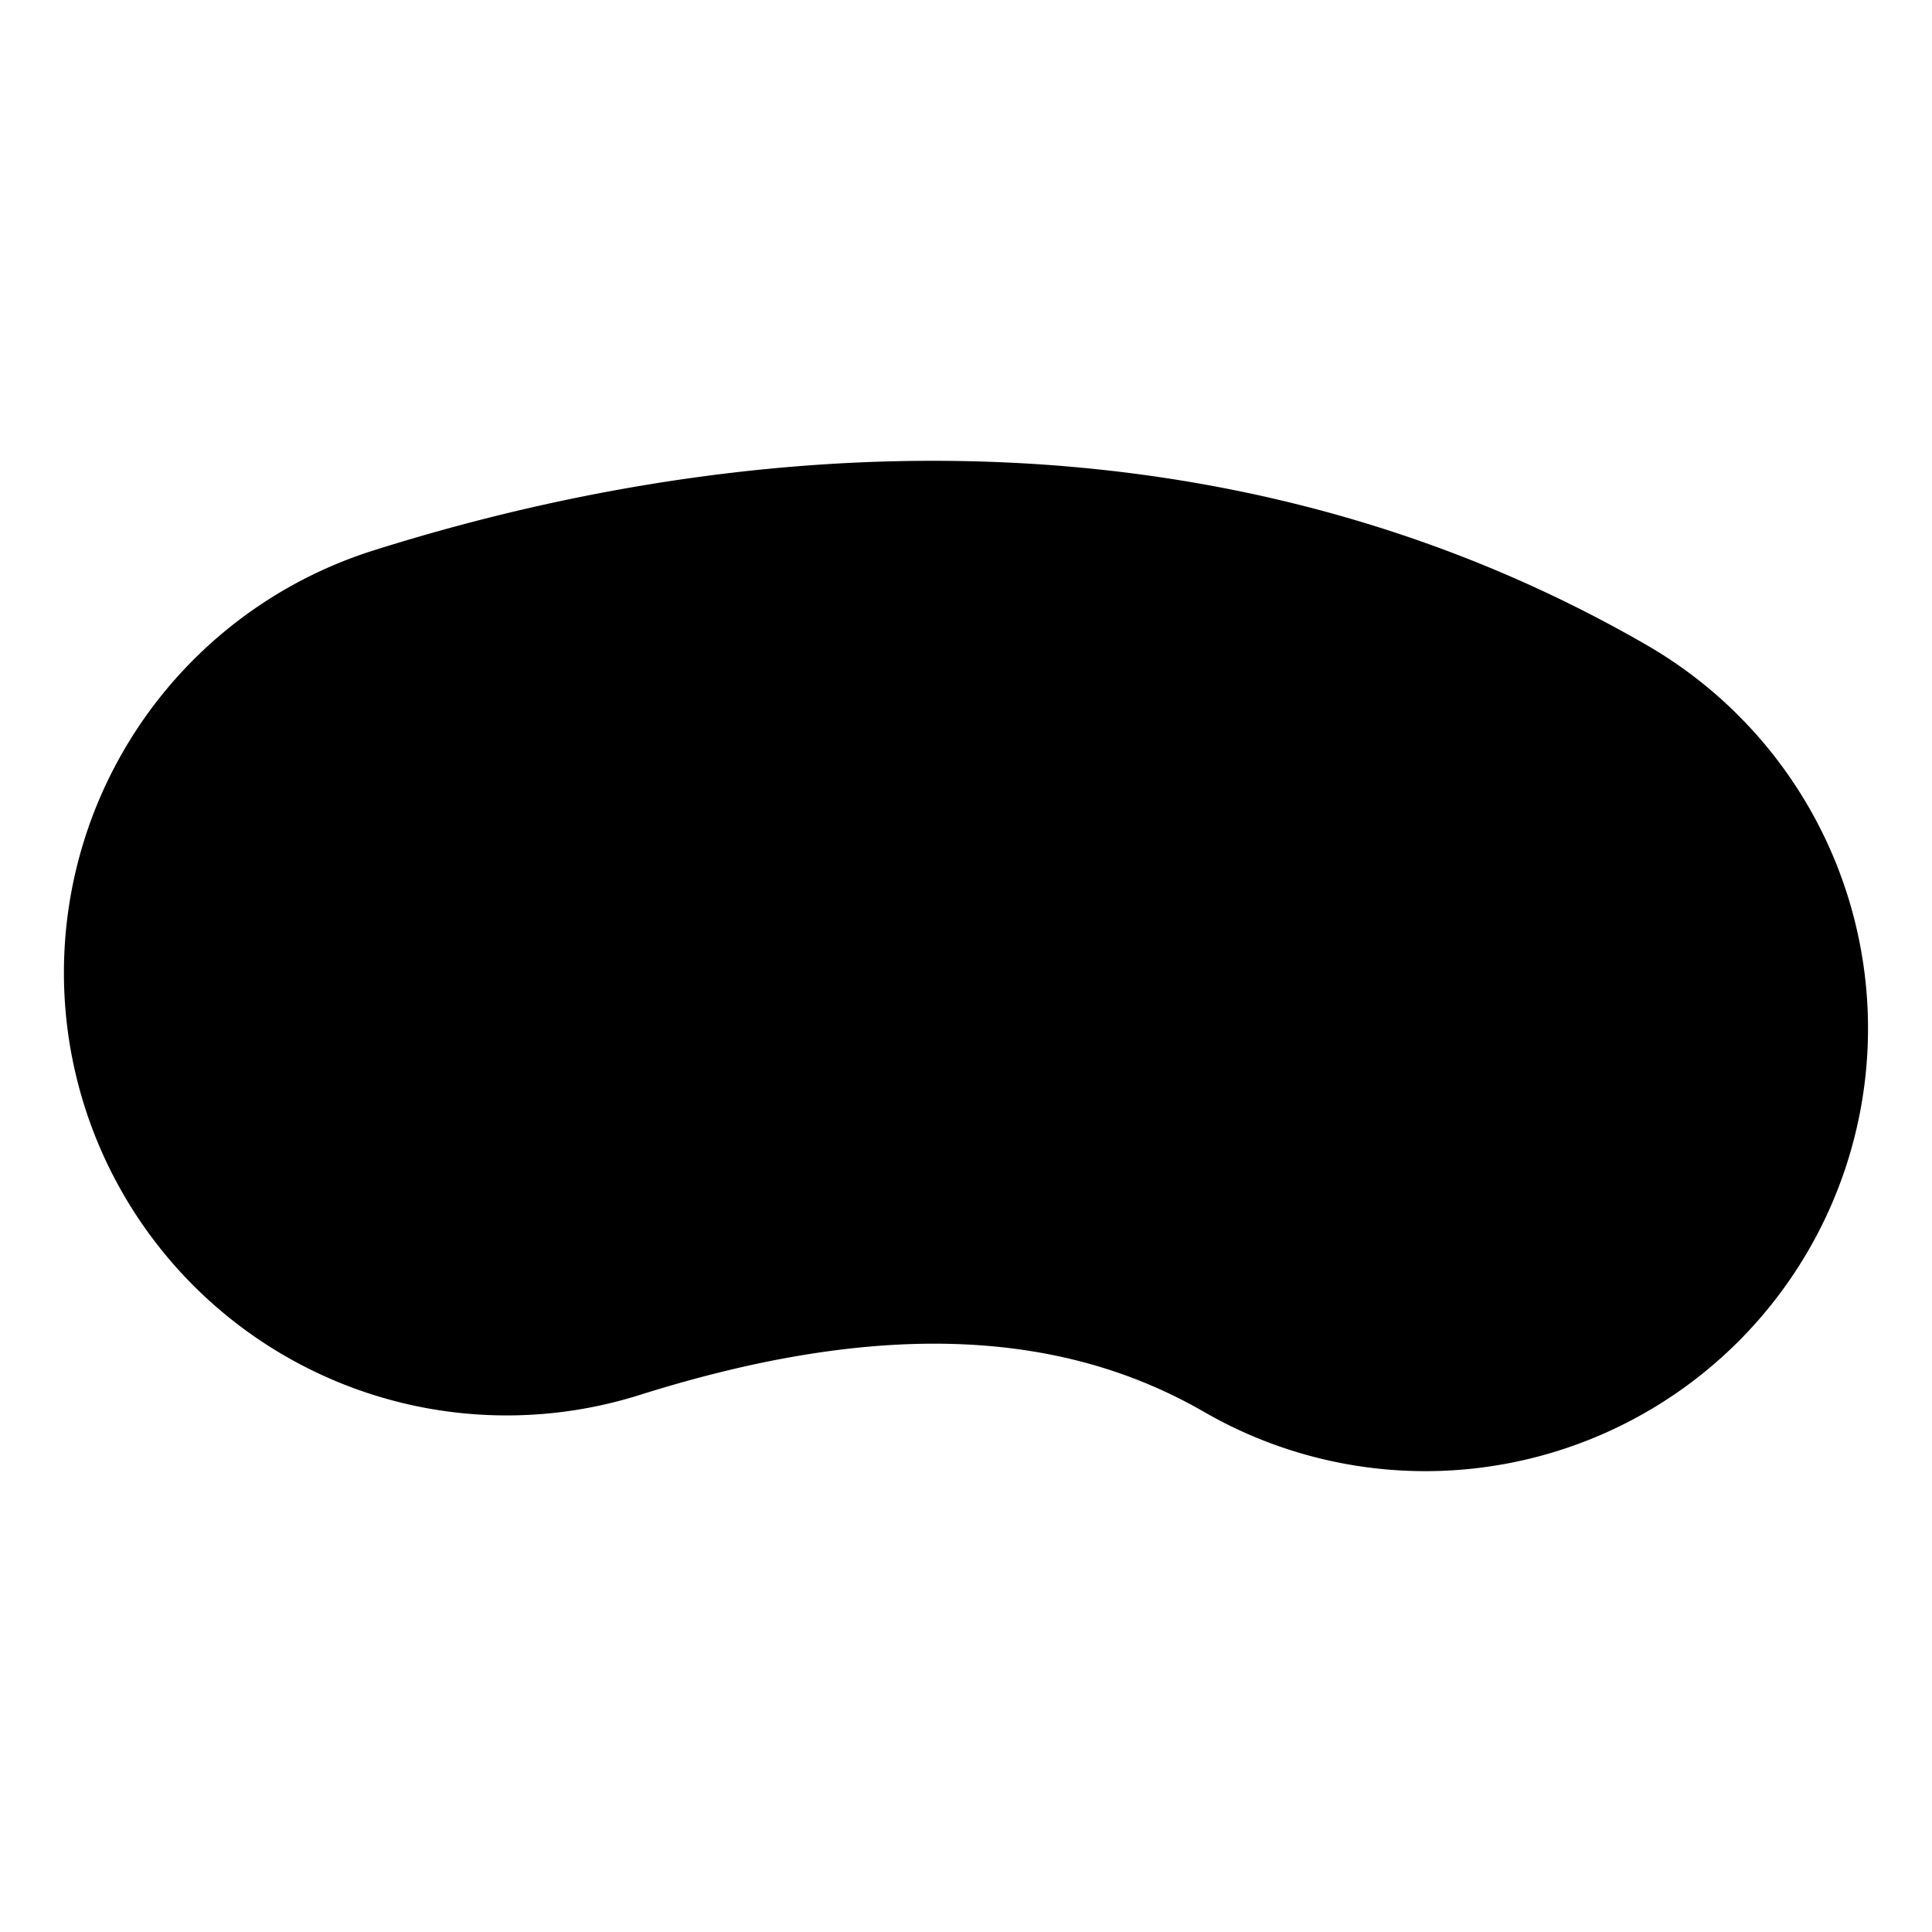 <svg viewBox="0 0 24 24" xmlns="http://www.w3.org/2000/svg"><path d="M12.566 5.748c-2.7-.132-5.405.294-7.927 1.09a5.5 5.5 0 0 0-3.59 6.9 5.5 5.5 0 0 0 6.9 3.59c3.02-.952 5.26-.798 7.008.211a5.5 5.5 0 0 0 7.512-2.014 5.5 5.5 0 0 0-2.012-7.511c-2.497-1.442-5.191-2.134-7.89-2.266Z"/></svg>
